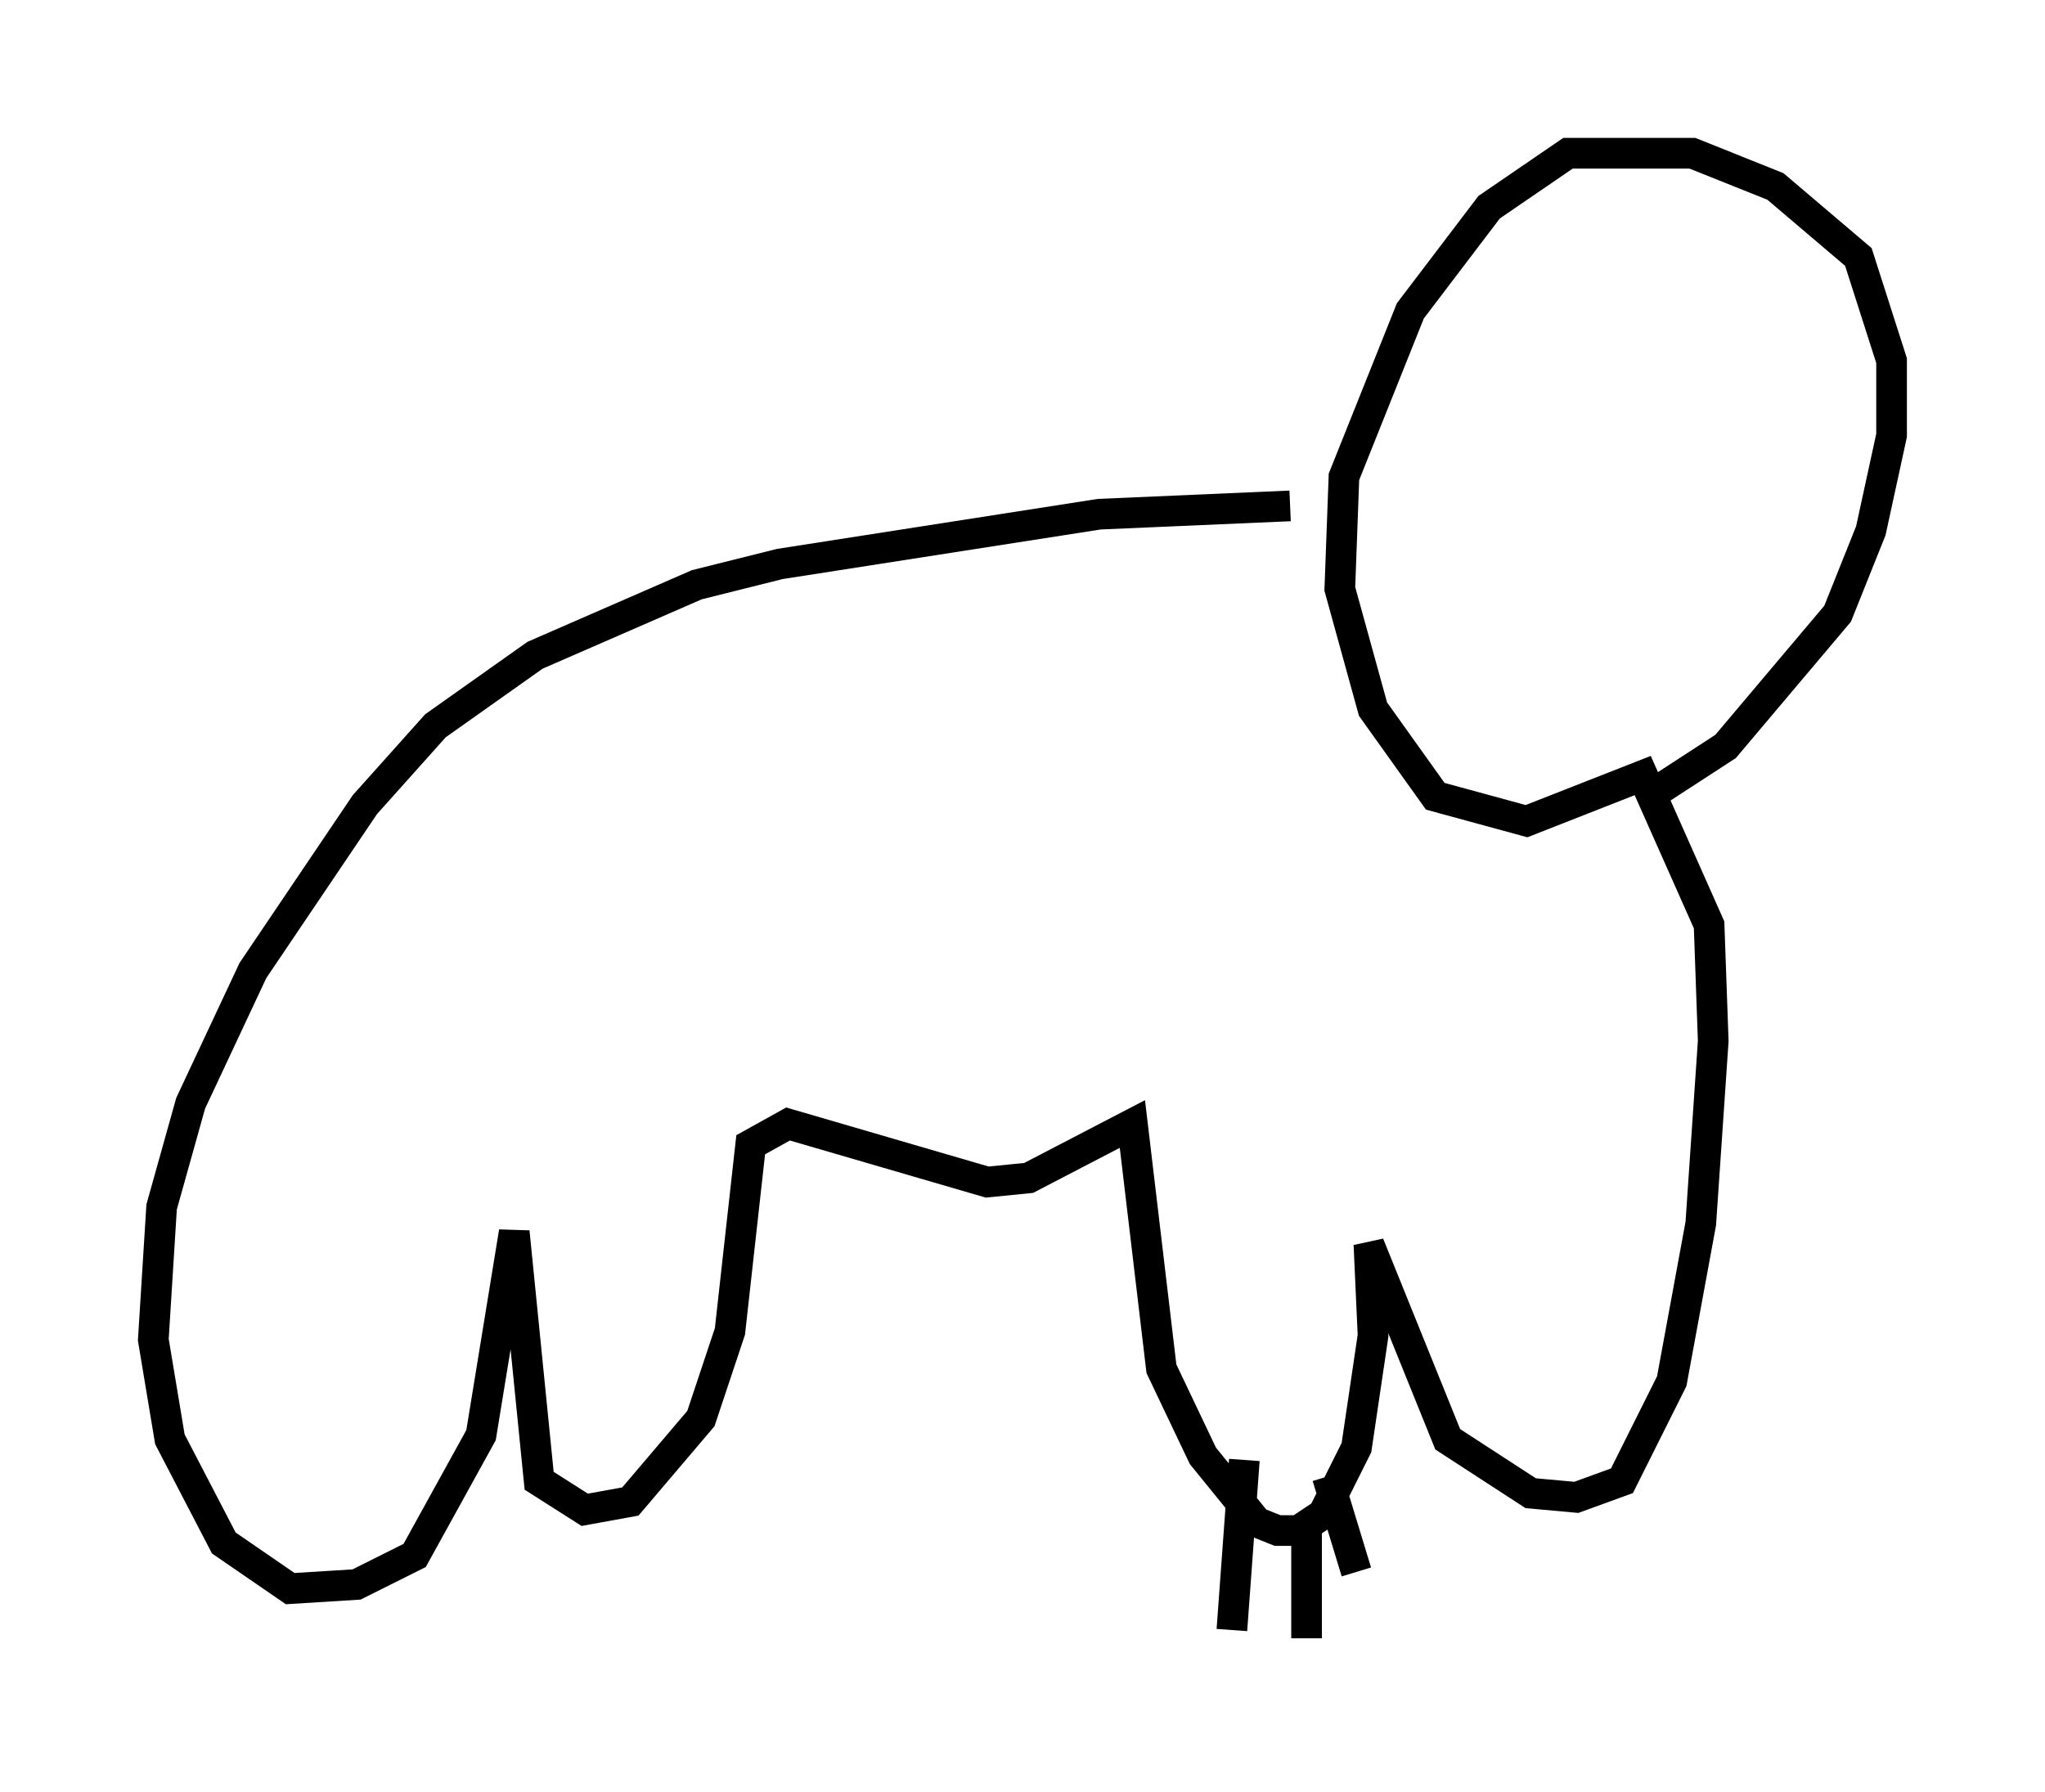 <?xml version="1.0" encoding="utf-8" ?>
<svg baseProfile="full" height="58.443" version="1.1" width="66.698" xmlns="http://www.w3.org/2000/svg" xmlns:ev="http://www.w3.org/2001/xml-events" xmlns:xlink="http://www.w3.org/1999/xlink"><defs /><rect fill="white" height="58.443" width="66.698" x="0" y="0" /><path d="M45.189, 16.908 m-3.112, -0.406 l-6.225, 0.271 -10.419, 1.624 l-2.706, 0.677 -5.277, 2.3 l-3.248, 2.3 -2.3, 2.571 l-3.654, 5.413 -2.03, 4.33 l-0.947, 3.383 -0.271, 4.33 l0.541, 3.248 1.759, 3.383 l2.165, 1.488 2.165, -0.135 l1.894, -0.947 2.165, -3.924 l1.083, -6.631 0.812, 8.119 l1.488, 0.947 1.488, -0.271 l2.3, -2.706 0.947, -2.842 l0.677, -6.089 1.218, -0.677 l6.495, 1.894 1.353, -0.135 l3.383, -1.759 0.947, 7.984 l1.353, 2.842 1.759, 2.165 l0.677, 0.271 0.677, 0.0 l0.812, -0.541 1.083, -2.165 l0.541, -3.654 -0.135, -2.977 l2.571, 6.36 2.706, 1.759 l1.488, 0.135 1.488, -0.541 l1.624, -3.248 0.947, -5.142 l0.406, -5.954 -0.135, -3.789 l-2.165, -4.871 -3.789, 1.488 l-2.977, -0.812 -2.03, -2.842 l-1.083, -3.924 0.135, -3.654 l2.165, -5.413 2.571, -3.383 l2.571, -1.759 4.059, 0.0 l2.706, 1.083 2.706, 2.3 l1.083, 3.383 0.0, 2.436 l-0.677, 3.112 -1.083, 2.706 l-3.654, 4.33 -2.706, 1.759 m-12.99, 21.515 l-0.406, 5.548 m2.436, -3.248 l0.0, 3.518 m0.677, -5.277 l0.947, 3.112 " fill="none" stroke="black" stroke-width="1" /></svg>